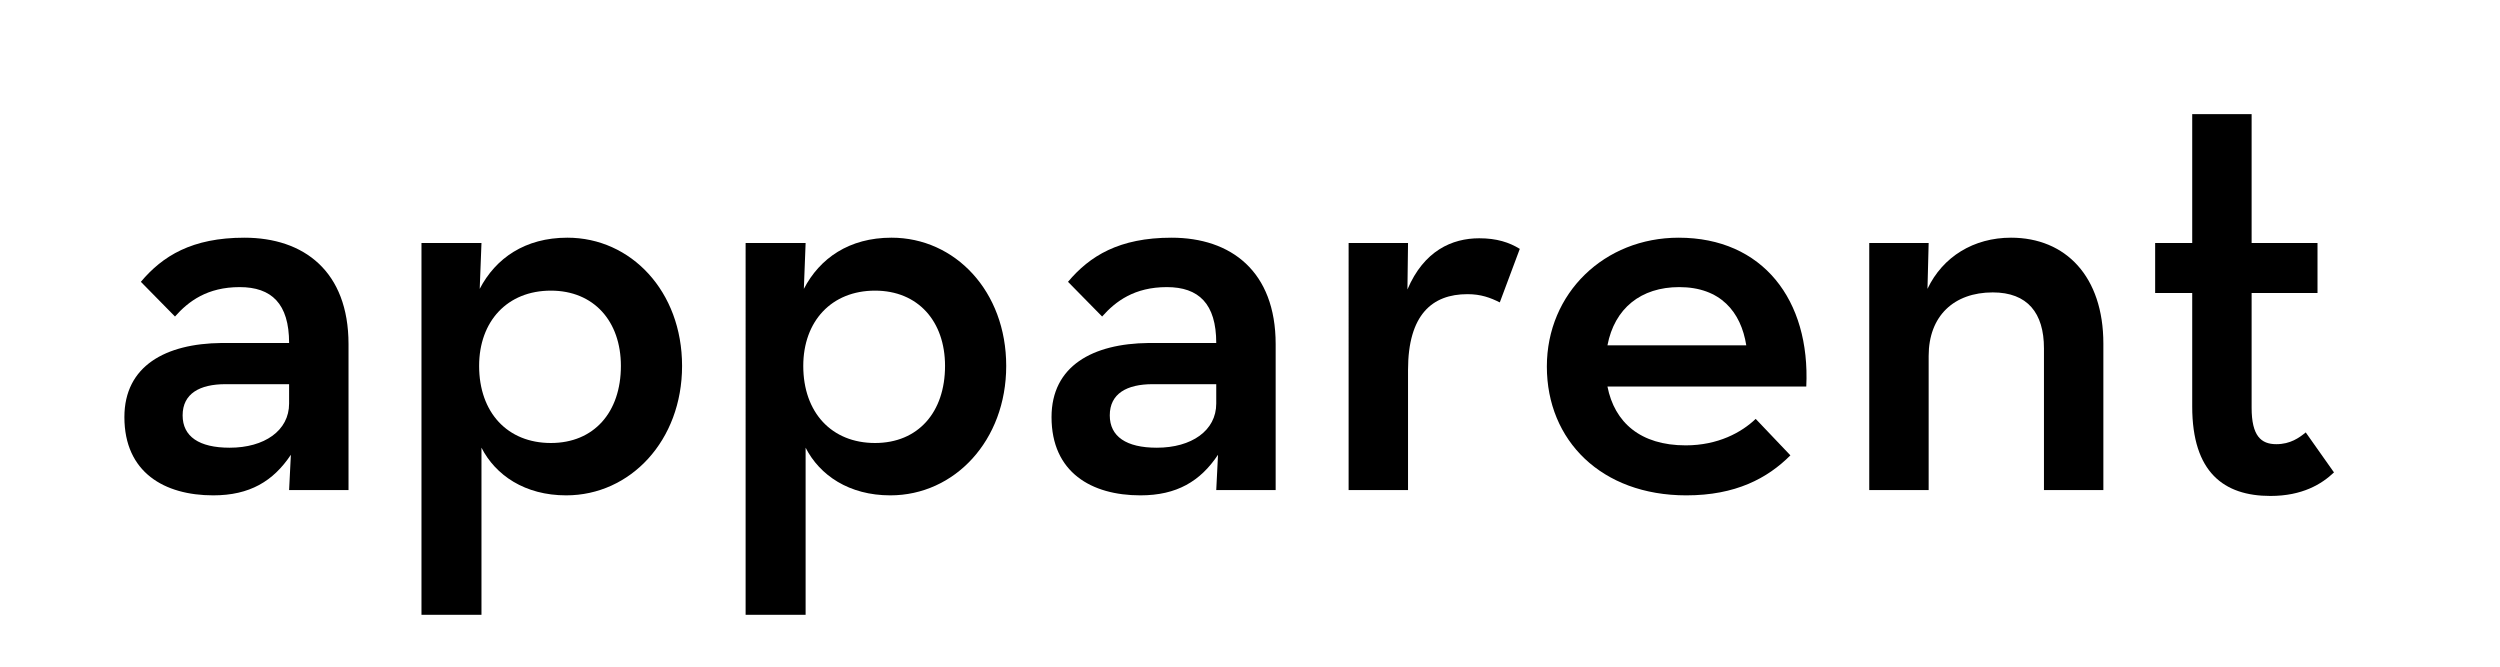 <?xml version="1.0" encoding="utf-8"?>
<!-- Generator: Adobe Illustrator 16.0.0, SVG Export Plug-In . SVG Version: 6.00 Build 0)  -->
<!DOCTYPE svg PUBLIC "-//W3C//DTD SVG 1.1//EN" "http://www.w3.org/Graphics/SVG/1.1/DTD/svg11.dtd">
<svg version="1.1" id="Layer_1" xmlns="http://www.w3.org/2000/svg" xmlns:xlink="http://www.w3.org/1999/xlink" x="0px" y="0px"
	 width="425.197px" height="113.386px" viewBox="0 0 425.197 113.386" enable-background="new 0 0 425.197 113.386"
	 xml:space="preserve">
<g>
	<path d="M40.767,48.831c-5.503,0-8.705,2.401-11.006,5.003l-5.803-5.903c3.702-4.402,8.705-7.504,17.609-7.504
		c10.105,0,17.709,5.703,17.709,18.109V83.35H49.171l0.3-6.003c-3.001,4.502-7.004,6.903-13.207,6.903
		c-8.304,0-15.108-3.902-15.108-13.307c0-8.705,7.004-12.507,16.509-12.607h11.506C49.171,51.633,46.169,48.831,40.767,48.831z
		 M38.365,65.34c-4.402,0-7.304,1.602-7.304,5.303c0,3.603,2.802,5.503,8.004,5.503c5.903,0,10.105-2.901,10.105-7.504V65.34H38.365
		z"/>
	<path d="M71.684,41.327h10.205l-0.3,7.804c2.701-5.203,7.704-8.705,14.908-8.705c10.806,0,19.51,9.105,19.51,21.812
		c0,12.707-8.804,22.012-19.71,22.012c-7.003,0-12.006-3.401-14.408-8.104v28.415H71.684V41.327z M105.601,62.238
		c0-7.604-4.602-12.807-11.906-12.807c-7.404,0-12.206,5.203-12.206,12.807c0,7.904,4.802,13.107,12.206,13.107
		C100.999,75.346,105.601,70.143,105.601,62.238z"/>
	<path d="M126.814,41.327h10.205l-0.3,7.804c2.701-5.203,7.704-8.705,14.908-8.705c10.806,0,19.51,9.105,19.51,21.812
		c0,12.707-8.804,22.012-19.71,22.012c-7.004,0-12.006-3.401-14.408-8.104v28.415h-10.205V41.327z M160.731,62.238
		c0-7.604-4.602-12.807-11.906-12.807c-7.404,0-12.206,5.203-12.206,12.807c0,7.904,4.802,13.107,12.206,13.107
		C156.129,75.346,160.731,70.143,160.731,62.238z"/>
	<path d="M198.454,48.831c-5.503,0-8.705,2.401-11.006,5.003l-5.803-5.903c3.702-4.402,8.705-7.504,17.609-7.504
		c10.105,0,17.709,5.703,17.709,18.109V83.35h-10.105l0.3-6.003c-3.001,4.502-7.004,6.903-13.207,6.903
		c-8.304,0-15.108-3.902-15.108-13.307c0-8.705,7.004-12.507,16.509-12.607h11.506C206.858,51.633,203.857,48.831,198.454,48.831z
		 M196.053,65.34c-4.402,0-7.304,1.602-7.304,5.303c0,3.603,2.802,5.503,8.004,5.503c5.903,0,10.105-2.901,10.105-7.504V65.34
		H196.053z"/>
	<path d="M229.371,41.327h10.105l-0.101,7.904c2.802-6.604,7.604-8.705,12.207-8.705c3.001,0,5.103,0.7,6.903,1.801l-3.402,9.105
		c-1.601-0.8-3.201-1.401-5.502-1.401c-6.004,0-10.105,3.502-10.105,12.908v20.41h-10.105V41.327z"/>
	<path d="M286.7,75.746c5.503,0,9.505-2.201,11.906-4.503l5.903,6.203c-3.902,3.902-9.305,6.804-17.709,6.804
		c-14.407,0-23.713-9.305-23.713-21.911c0-12.507,9.806-21.912,22.412-21.912c14.308,0,22.411,10.605,21.711,25.313h-33.817
		C274.594,71.844,278.997,75.746,286.7,75.746z M297.005,58.736c-0.9-5.703-4.402-9.905-11.406-9.905
		c-6.503,0-11.005,3.602-12.206,9.905H297.005z"/>
	<path d="M317.918,41.327h10.105l-0.2,7.804c2.602-5.503,7.904-8.705,14.207-8.705c9.305,0,15.708,6.604,15.708,18.01V83.35h-10.104
		V59.237c0-6.004-2.802-9.505-8.705-9.505c-6.604,0-10.905,4.002-10.905,10.806V83.35h-10.105V41.327z"/>
	<path d="M372.849,69.143V49.832h-6.304v-8.504h6.304V19.416h10.104v21.911h11.206v8.504h-11.206v19.511
		c0,4.802,1.602,6.203,4.202,6.203c2.401,0,3.902-1.101,5.003-2.001l4.803,6.803c-2.102,2.001-5.403,4.003-10.806,4.003
		C378.251,84.351,372.849,80.348,372.849,69.143z"/>
</g>
</svg>
